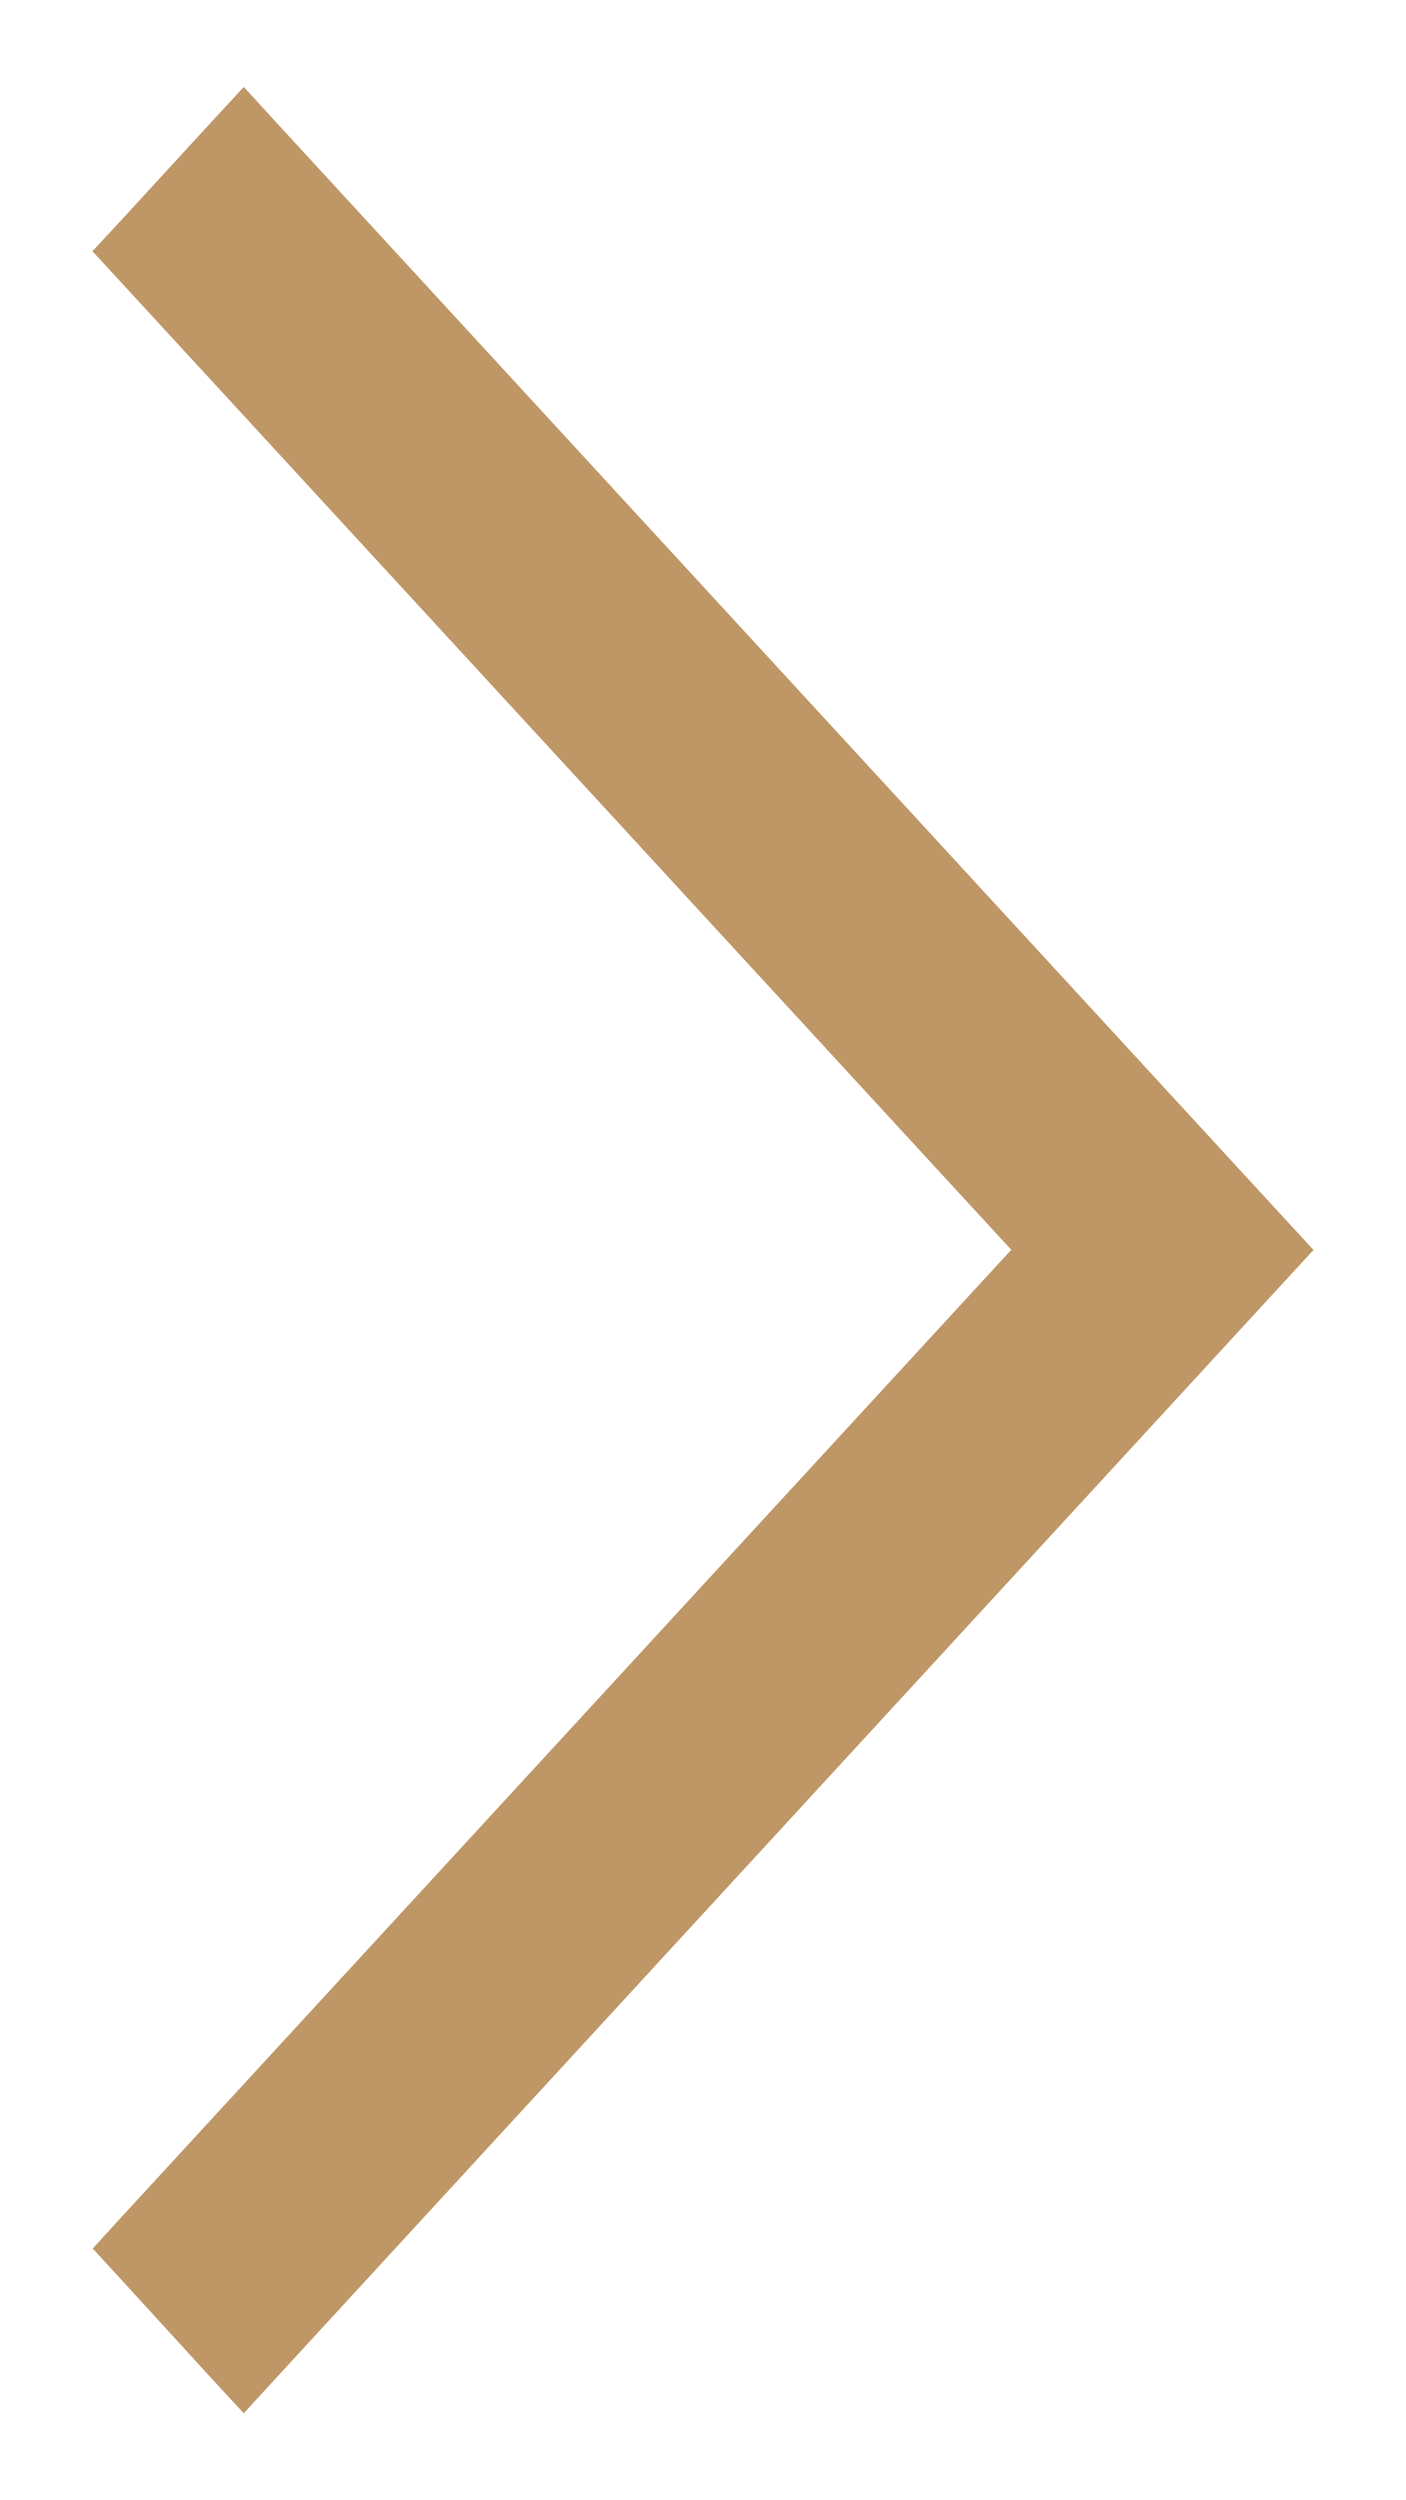 <svg width="9" height="16" viewBox="0 0 9 16" fill="none" xmlns="http://www.w3.org/2000/svg">
<path d="M1.67 0.898L8.11 7.897L8.204 7.999L8.11 8.101L1.67 15.102L1.56 15.222L1.449 15.102L0.89 14.49L0.797 14.389L0.89 14.287L6.677 7.998L0.89 1.71L0.796 1.608L0.89 1.507L1.449 0.898L1.56 0.778L1.67 0.898Z" fill="#BF9766" stroke="#BF9766" stroke-width="0.3"/>
</svg>
